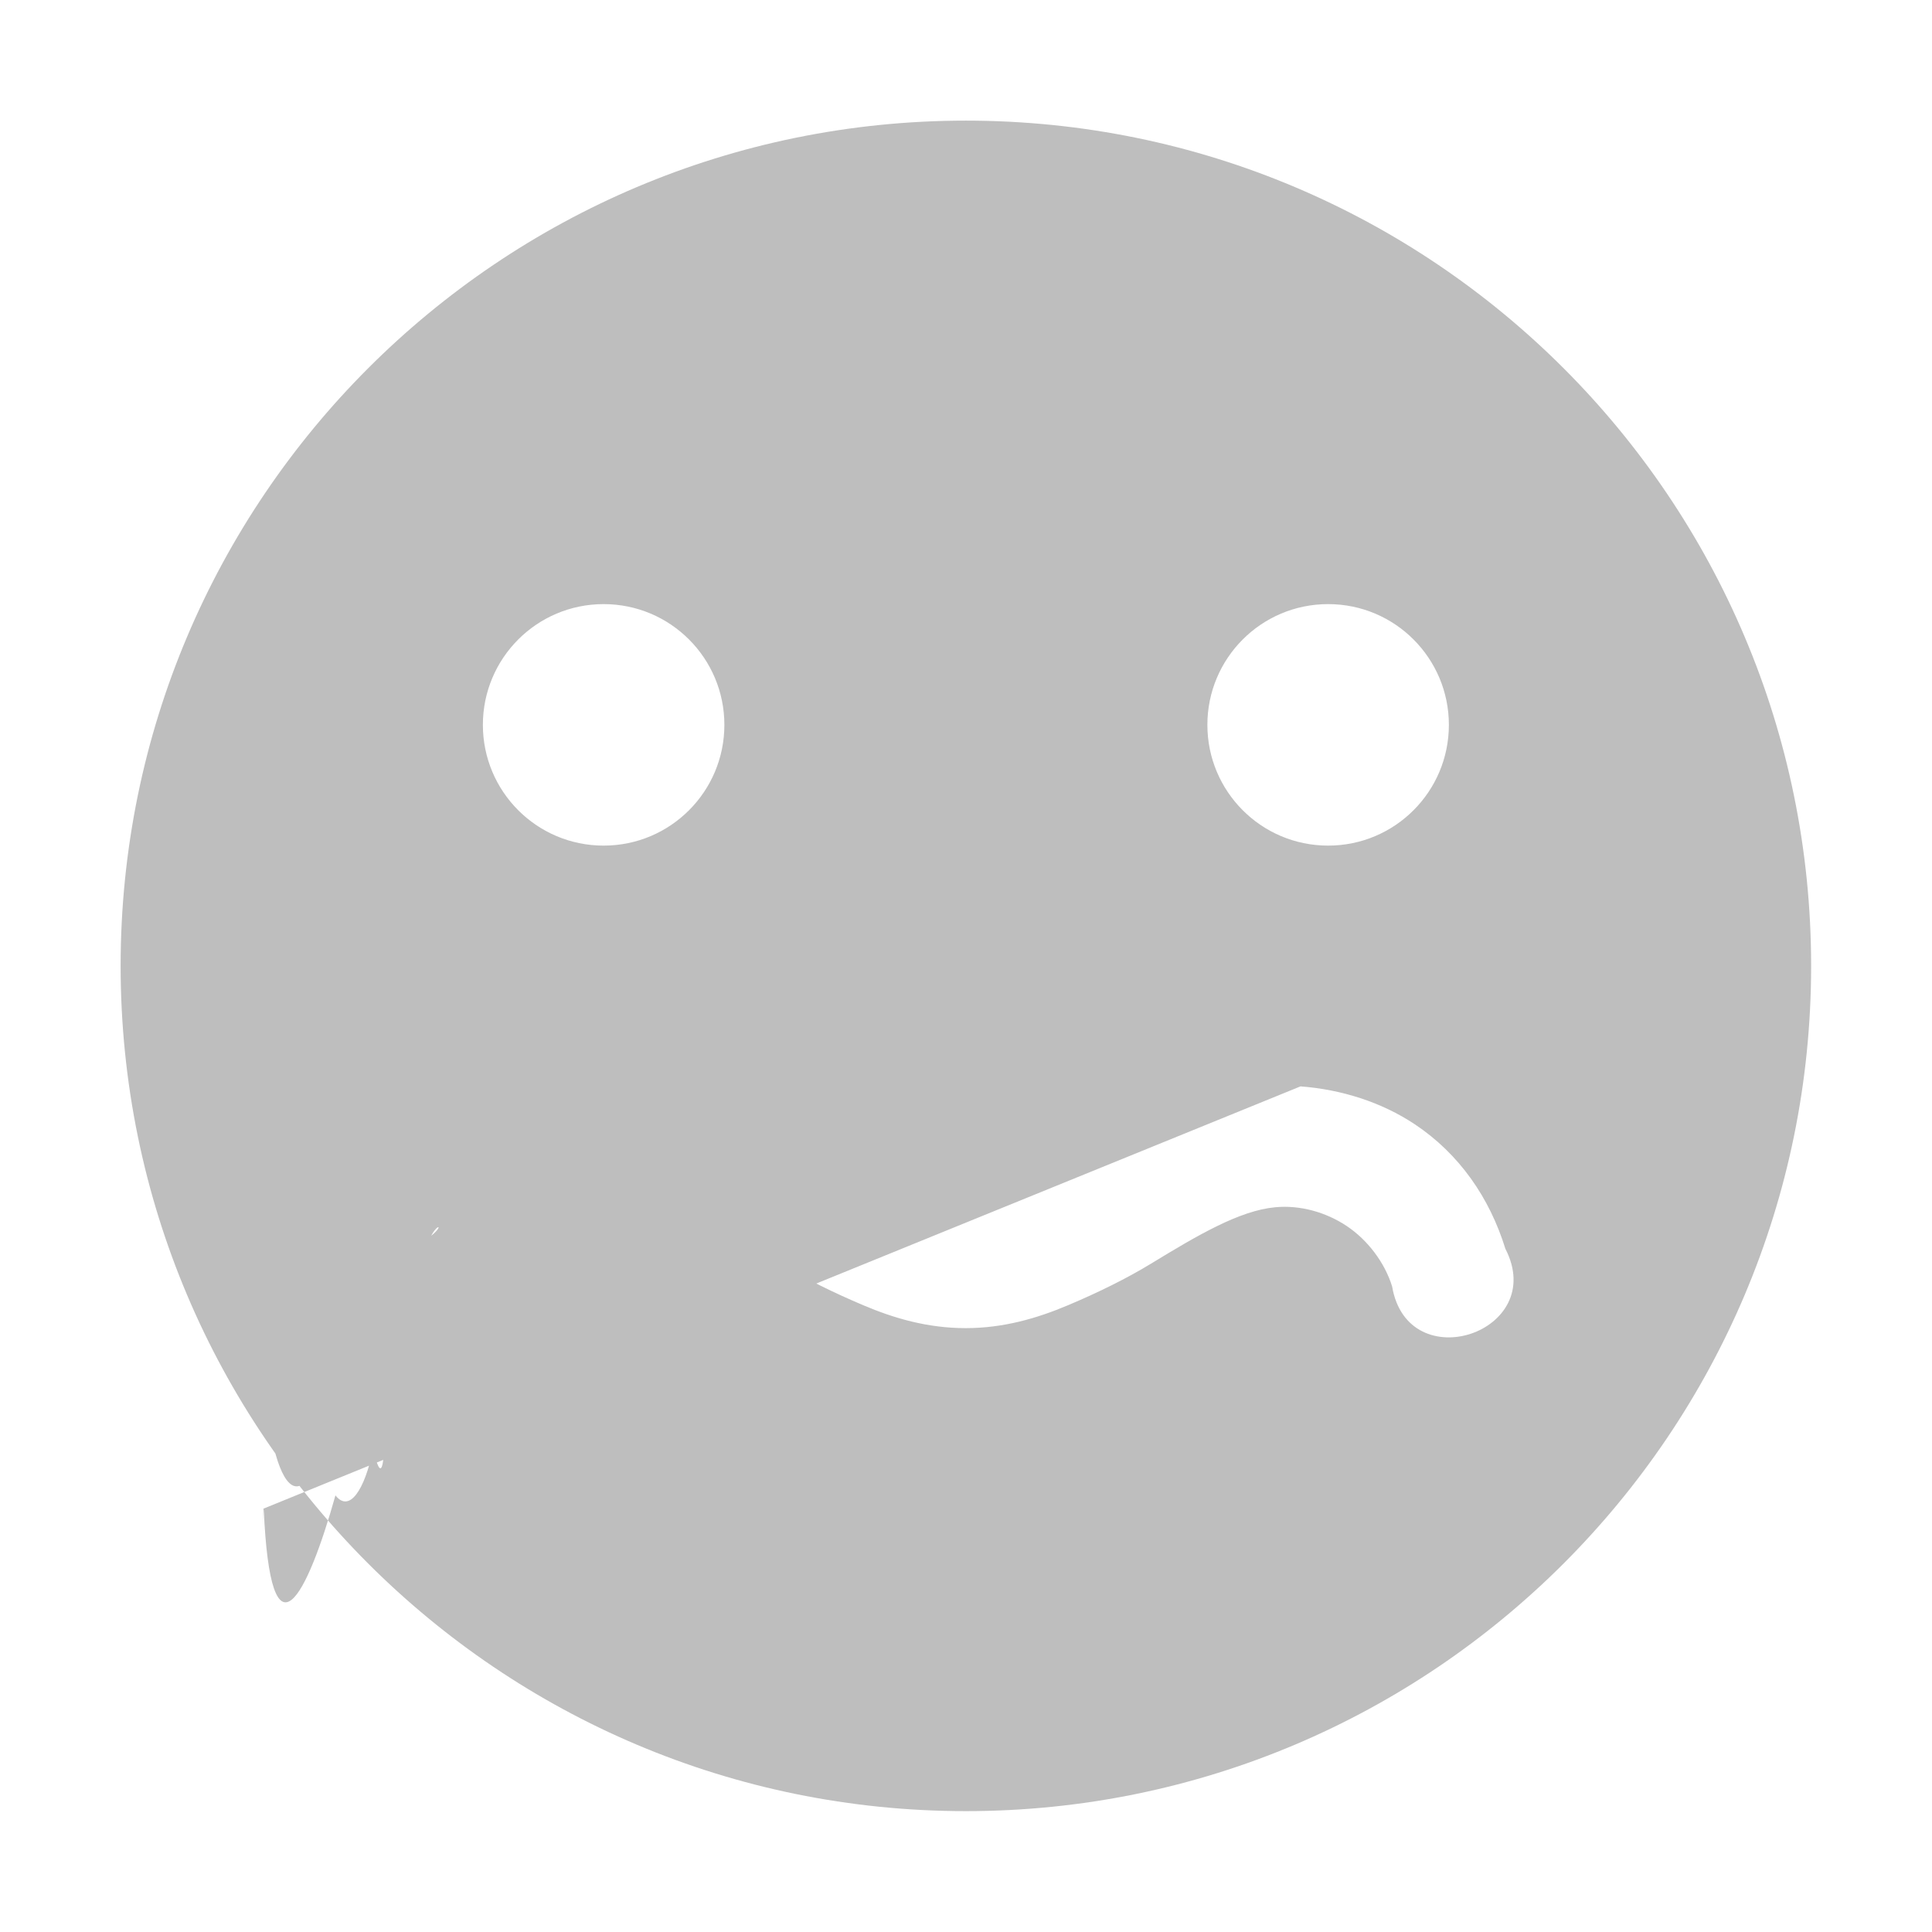 <svg xmlns="http://www.w3.org/2000/svg" xmlns:xlink="http://www.w3.org/1999/xlink" width="16" height="16" enable-background="new"><filter id="a" color-interpolation-filters="sRGB"><feBlend in2="BackgroundImage" mode="darken"/></filter><path fill="#bebebe" d="m813-158.004c-3.866 0-7 3.134-7 7s3.134 7 7 7 7-3.134 7-7-3.134-7-7-7zm-3 4.004c.554 0 1 .449 1 1 0 .551-.446 1-1 1-.554 0-1-.449-1-1 0-.551.446-1 1-1zm6 0c .554 0 1 .449 1 1 0 .551-.446 1-1 1-.554 0-1-.449-1-1 0-.551.446-1 1-1zm-.229 3.994c.336.025.671.13.947.314.369.246.619.608.75 1.031.357.692-.808 1.08-.938.312-.061-.198-.203-.385-.375-.5-.172-.115-.387-.176-.594-.156-.296.028-.639.23-1.031.469-.197.12-.436.238-.688.344-.252.106-.529.188-.844.188-.314 0-.591-.081-.844-.188-.251-.106-.49-.224-.688-.344-.392-.238-.735-.441-1.031-.469-.206-.019-.421.041-.594.156s-.314.302-.375.5c-.13.768-1.294.379-.938-.312.131-.423.381-.78bebebe.75-1.031.276-.184.602-.288.938-.312.112-.008.234-.01.344 0 .608.057 1.054.36 1.438.594.19.116.364.242.531.312.166.07.329.094.469.094.139 0 .303-.024.469-.094.167-.07.341-.197.531-.312.384-.233.83-.536 1.438-.594.11-.01.222-.01.334-.002z" transform="translate(-805.001 159.003)"/></svg>